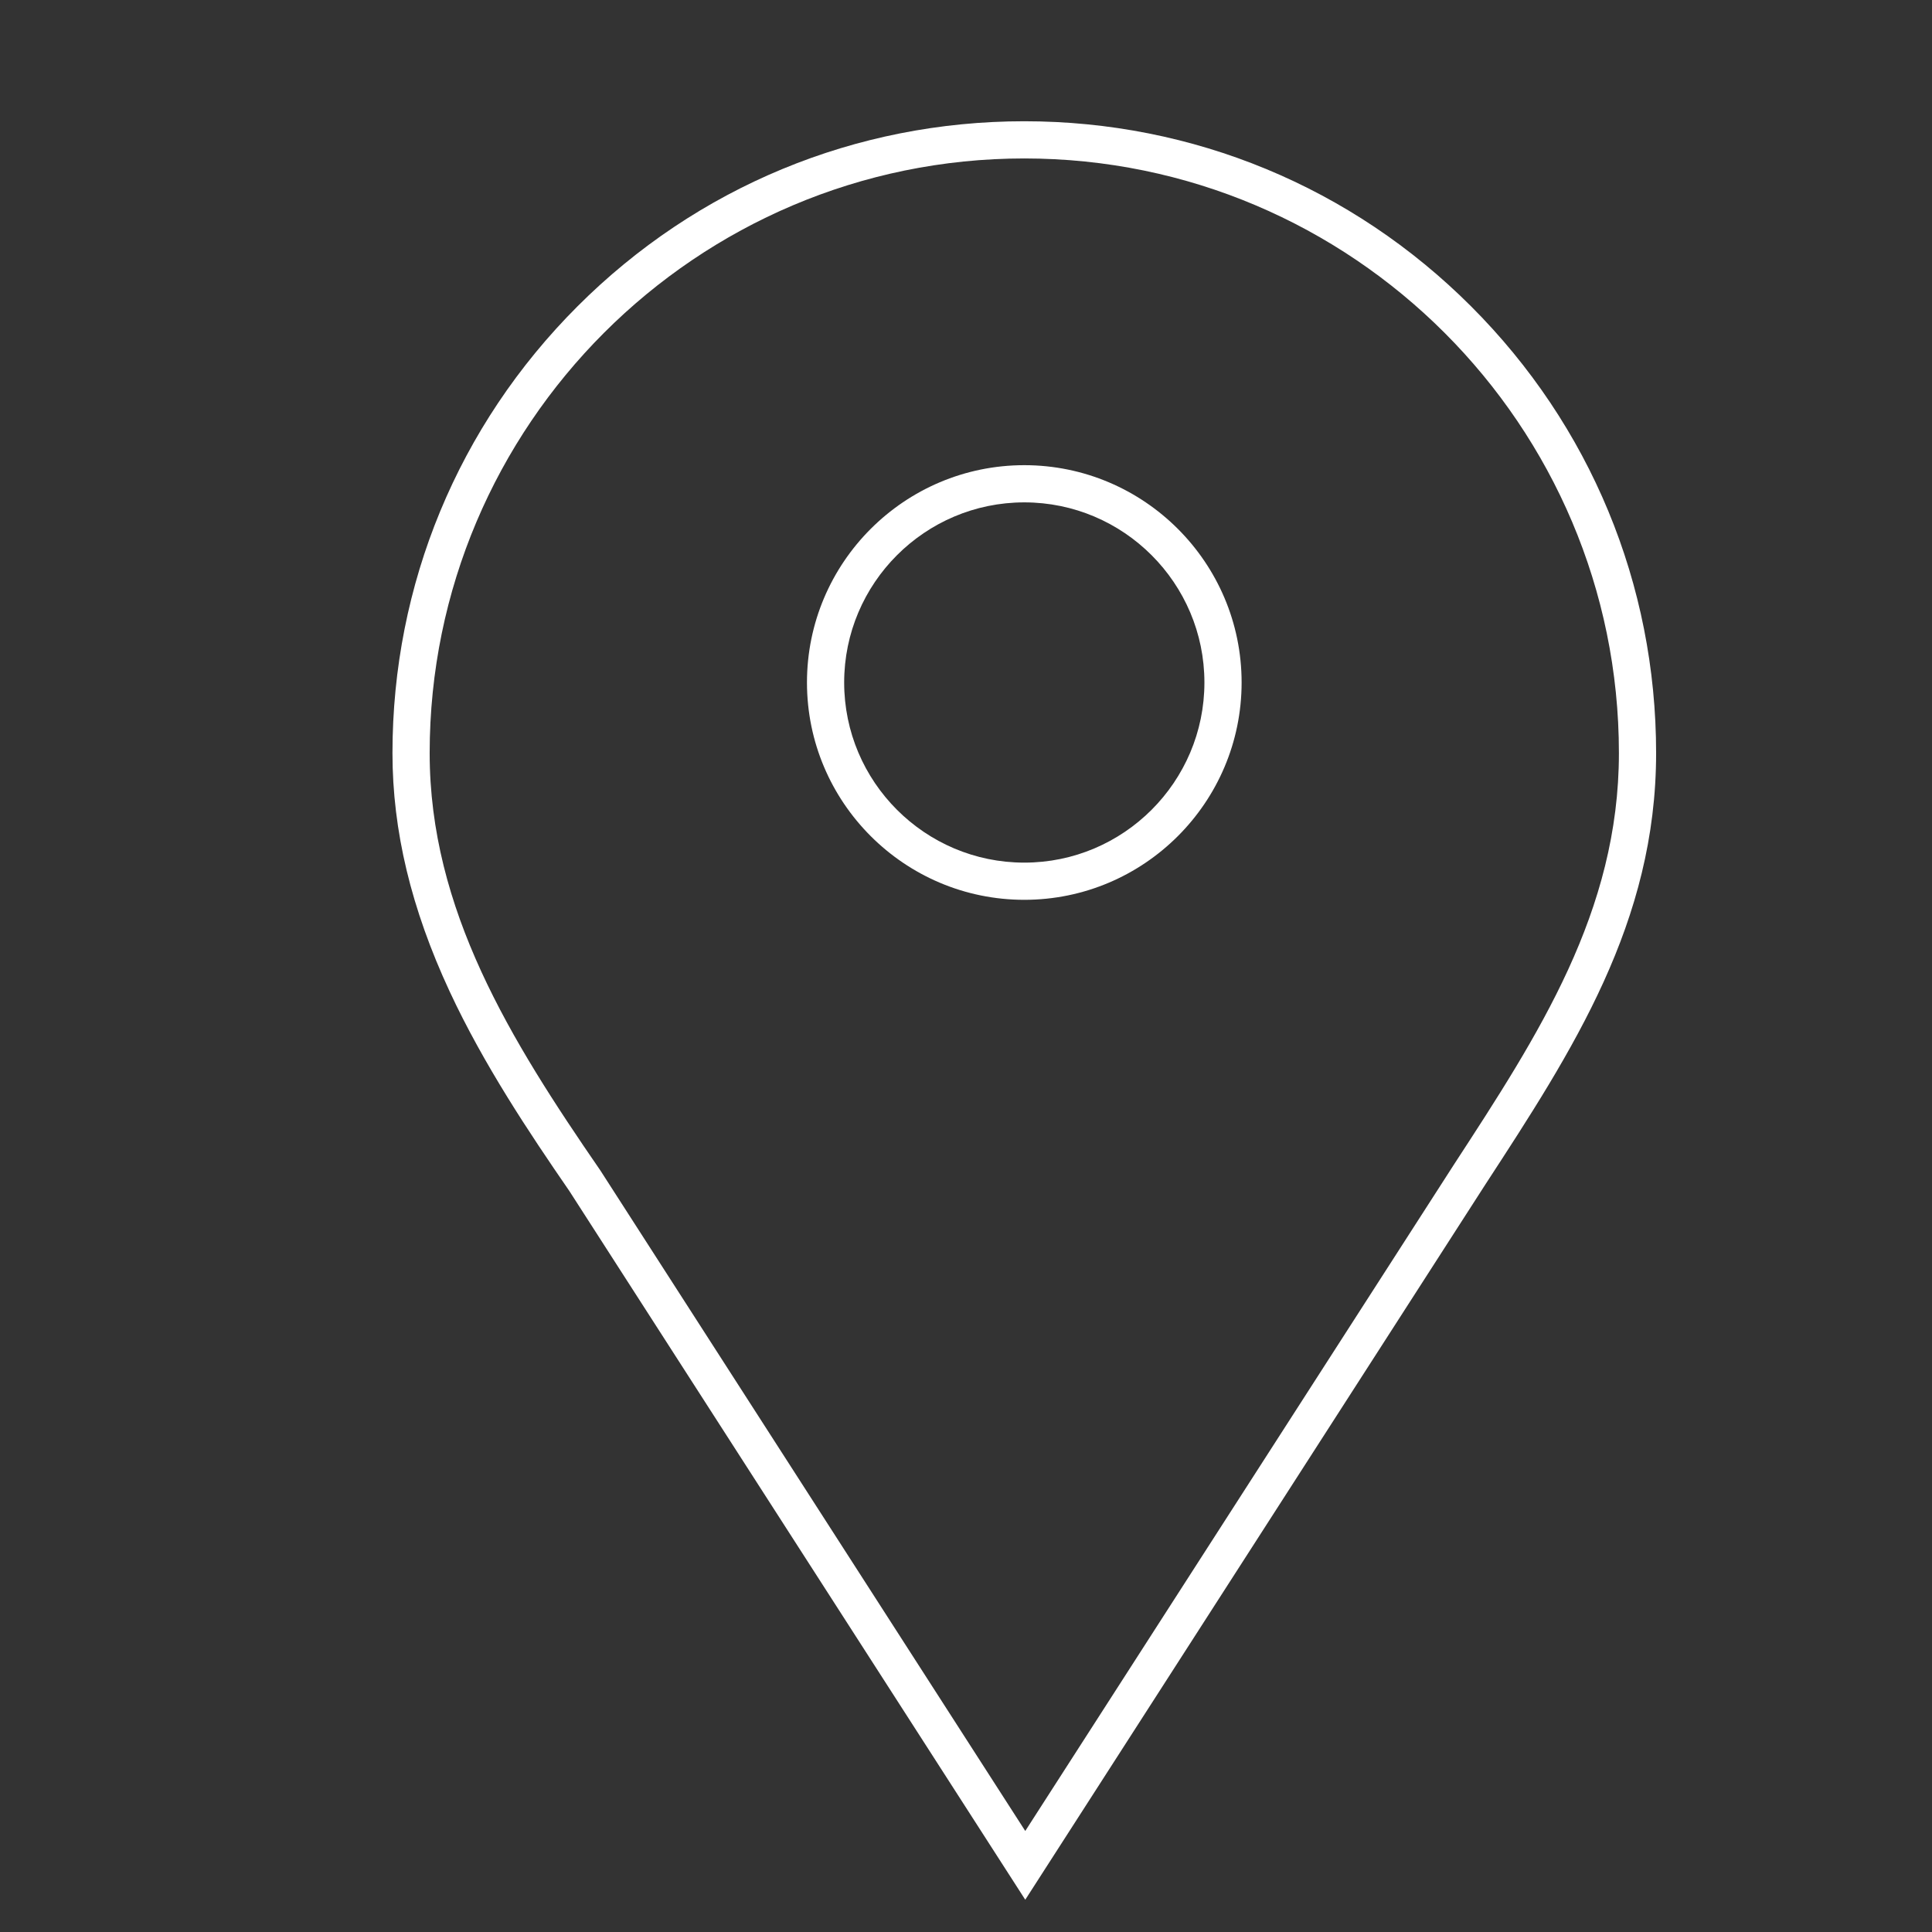 <?xml version="1.0" standalone="no"?><!DOCTYPE svg PUBLIC "-//W3C//DTD SVG 1.1//EN" "http://www.w3.org/Graphics/SVG/1.1/DTD/svg11.dtd"><svg t="1562902295543" class="icon" viewBox="0 0 1024 1024" version="1.1" xmlns="http://www.w3.org/2000/svg" p-id="5494" xmlns:xlink="http://www.w3.org/1999/xlink" width="200" height="200"><rect x="0" y="0" width="1024" height="1024" fill="#333333" stroke="none"/><defs><style type="text/css"></style></defs><path d="M543.41 1006.896l-241.63-375.62c-21.271-30.89-45.456-67.076-63.449-105.771-20.398-43.872-30.314-85.203-30.314-126.361 0-89.449 34.833-173.544 98.083-236.794s147.346-98.083 236.796-98.083c89.449 0 173.544 34.833 236.795 98.083 63.25 63.25 98.083 147.346 98.083 236.794 0 89.815-44.03 157.364-90.646 228.877L543.41 1006.896z m-0.514-922.915c-173.781 0-315.165 141.381-315.165 315.163 0 82.981 42.75 151.924 90.373 221.077l0.173 0.259L543.41 970.454l227.169-353.149c45.002-69.04 87.479-134.203 87.479-218.161 0-173.782-141.381-315.163-315.162-315.163z" p-id="5495" fill="#ffffff"></path><path d="M542.896 476.922c-63.513 0-115.185-51.672-115.185-115.183 0-63.514 51.672-115.186 115.185-115.186 63.512 0 115.184 51.672 115.184 115.186 0 63.511-51.672 115.183-115.184 115.183z m0-210.654c-52.642 0-95.471 42.829-95.471 95.472 0 52.64 42.829 95.469 95.471 95.469 52.641 0 95.468-42.829 95.468-95.469 0-52.643-42.827-95.472-95.468-95.472z" p-id="5496" fill="#ffffff"></path></svg>